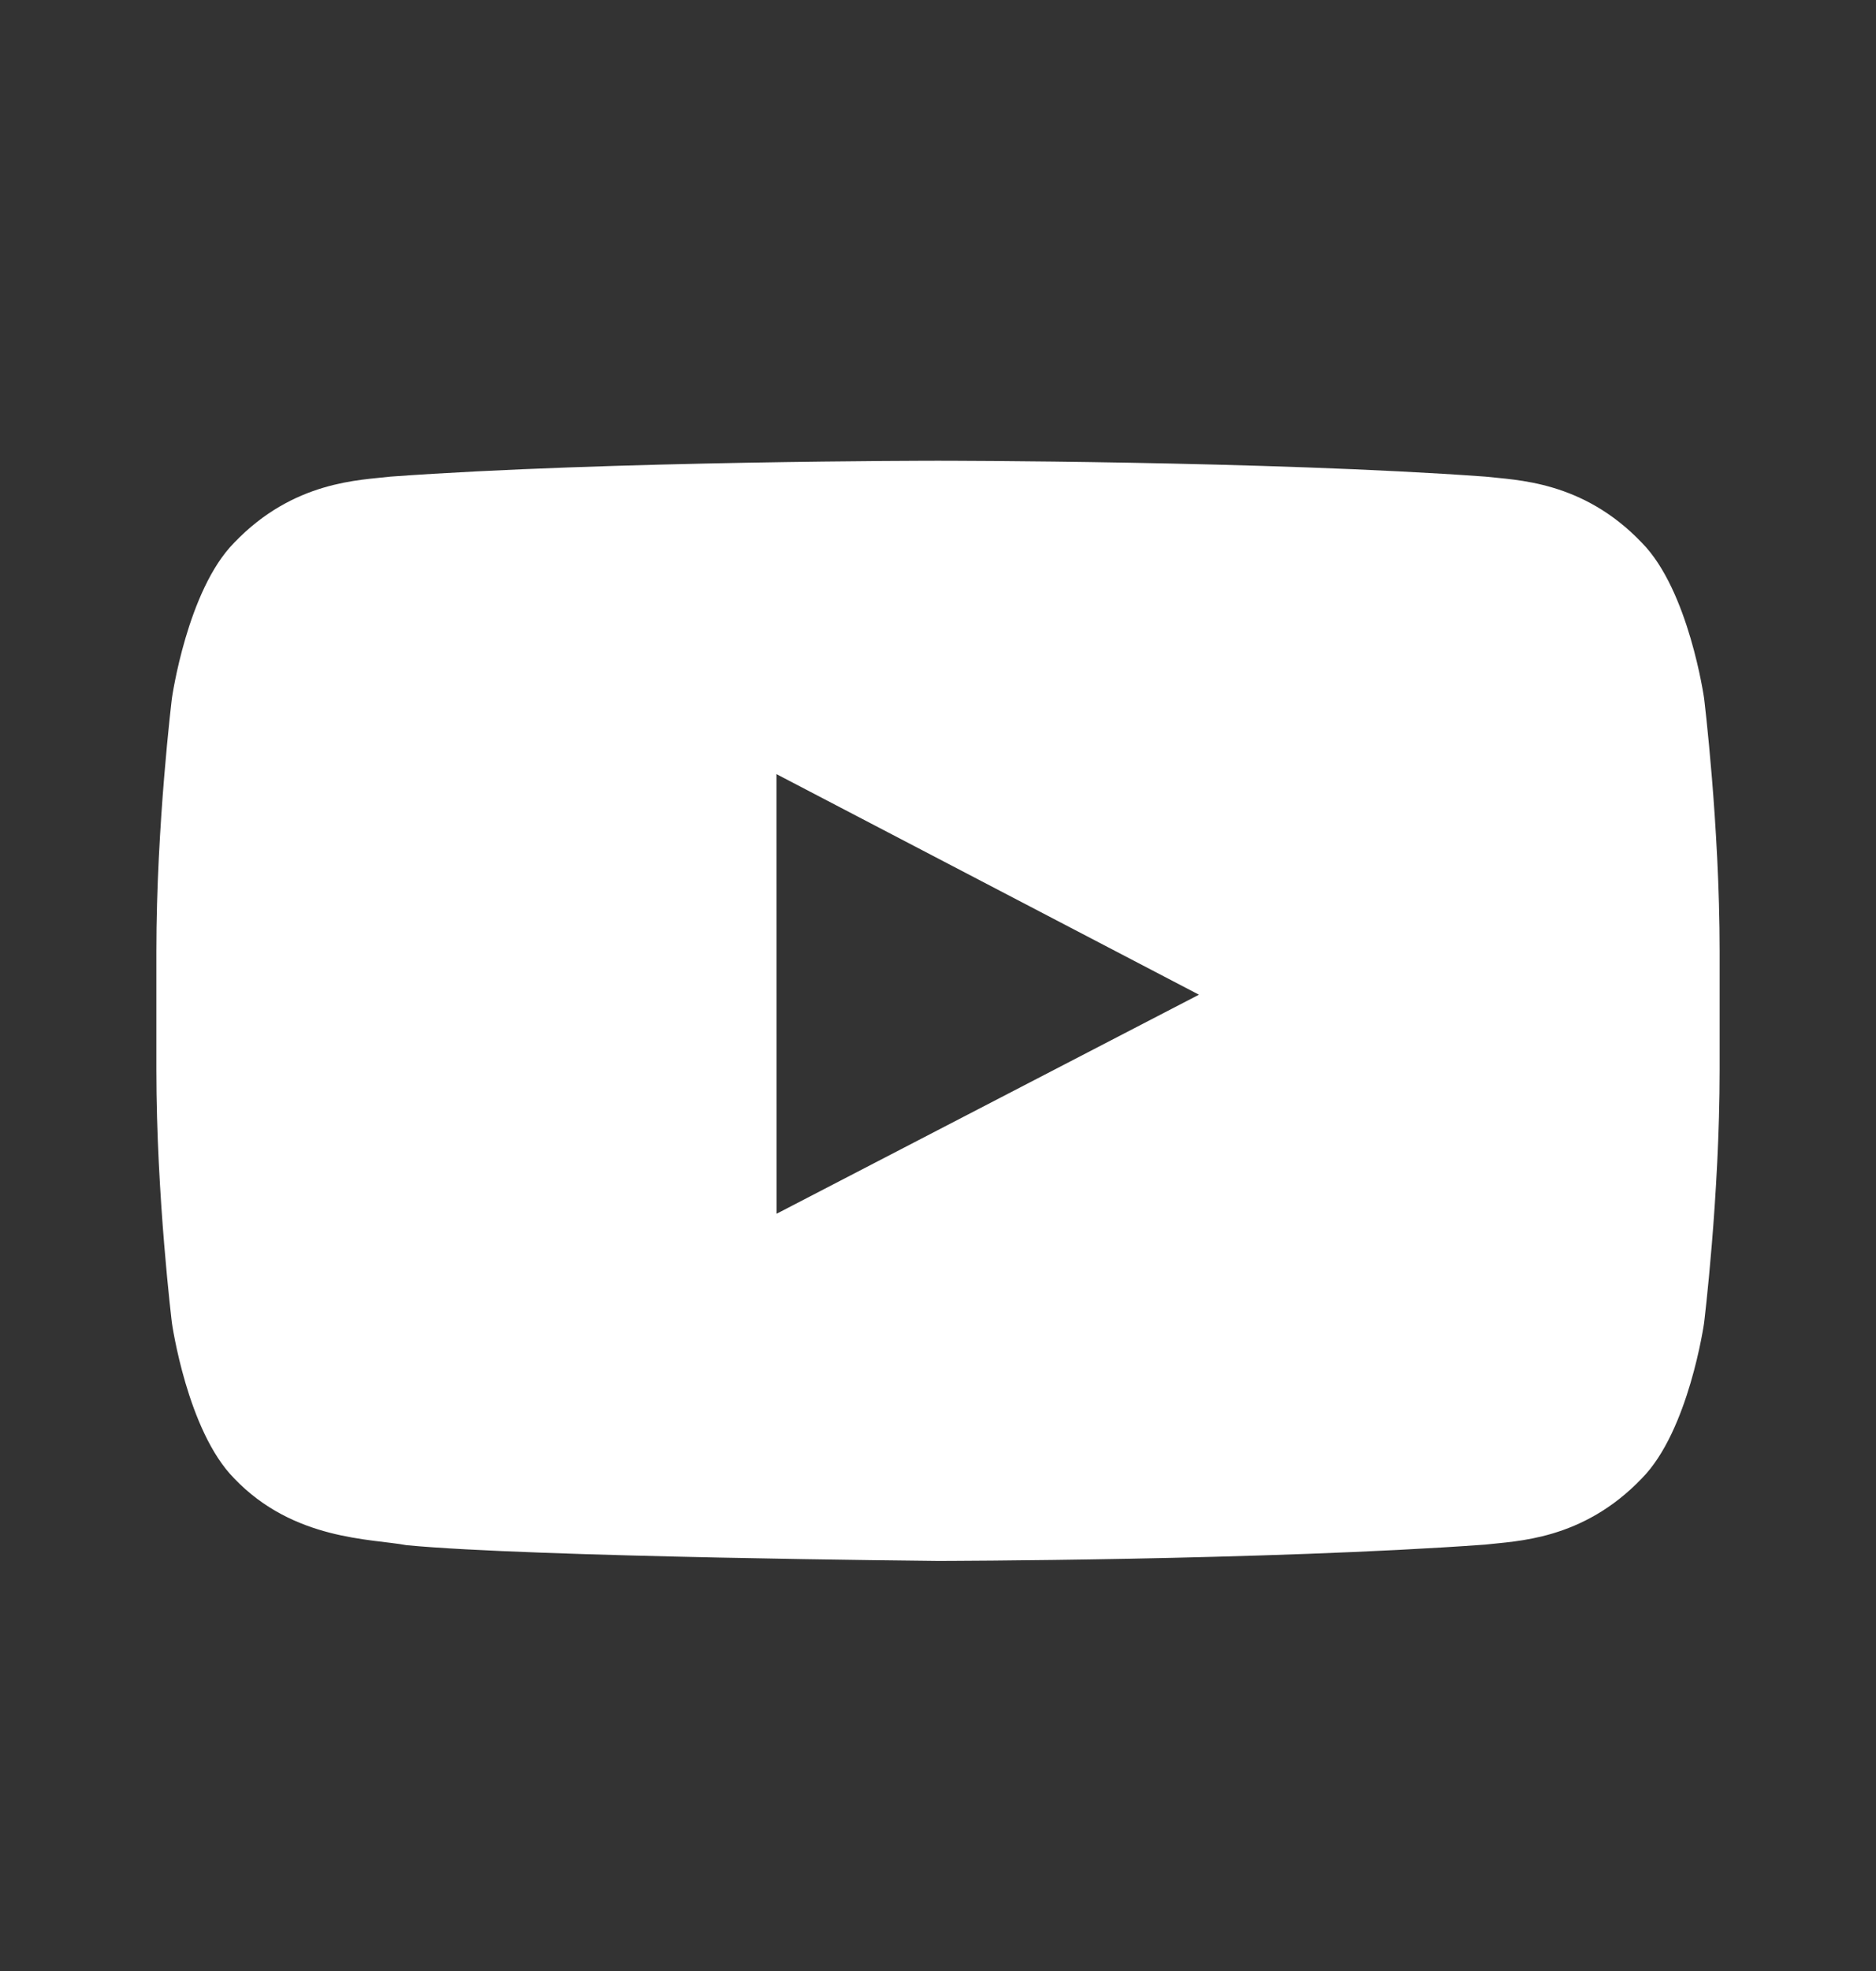 <svg width="20" height="21" viewBox="0 0 20 21" fill="none" xmlns="http://www.w3.org/2000/svg">
<rect x="0" y="0" width="20" height="21" fill="#333333" stroke="none"/>
<g id="Frame">
<path id="Vector" d="M18.167 7.438C18.167 7.438 18.004 6.289 17.504 5.783C16.871 5.119 16.16 5.116 15.834 5.078C13.502 4.909 10.003 4.909 10.003 4.909H9.996C9.996 4.909 6.497 4.909 4.165 5.078C3.84 5.117 3.13 5.12 2.496 5.783C1.996 6.289 1.833 7.438 1.833 7.438C1.833 7.438 1.667 8.787 1.667 10.135V11.399C1.667 12.748 1.833 14.097 1.833 14.097C1.833 14.097 1.996 15.245 2.496 15.751C3.13 16.415 3.962 16.393 4.333 16.463C5.667 16.591 10 16.631 10 16.631C10 16.631 13.502 16.626 15.834 16.457C16.16 16.418 16.87 16.414 17.504 15.751C18.004 15.245 18.167 14.097 18.167 14.097C18.167 14.097 18.333 12.748 18.333 11.399V10.135C18.333 8.787 18.167 7.438 18.167 7.438ZM8.279 12.932L8.278 8.248L12.782 10.598L8.279 12.932Z" fill="white"/>
</g>
</svg>
